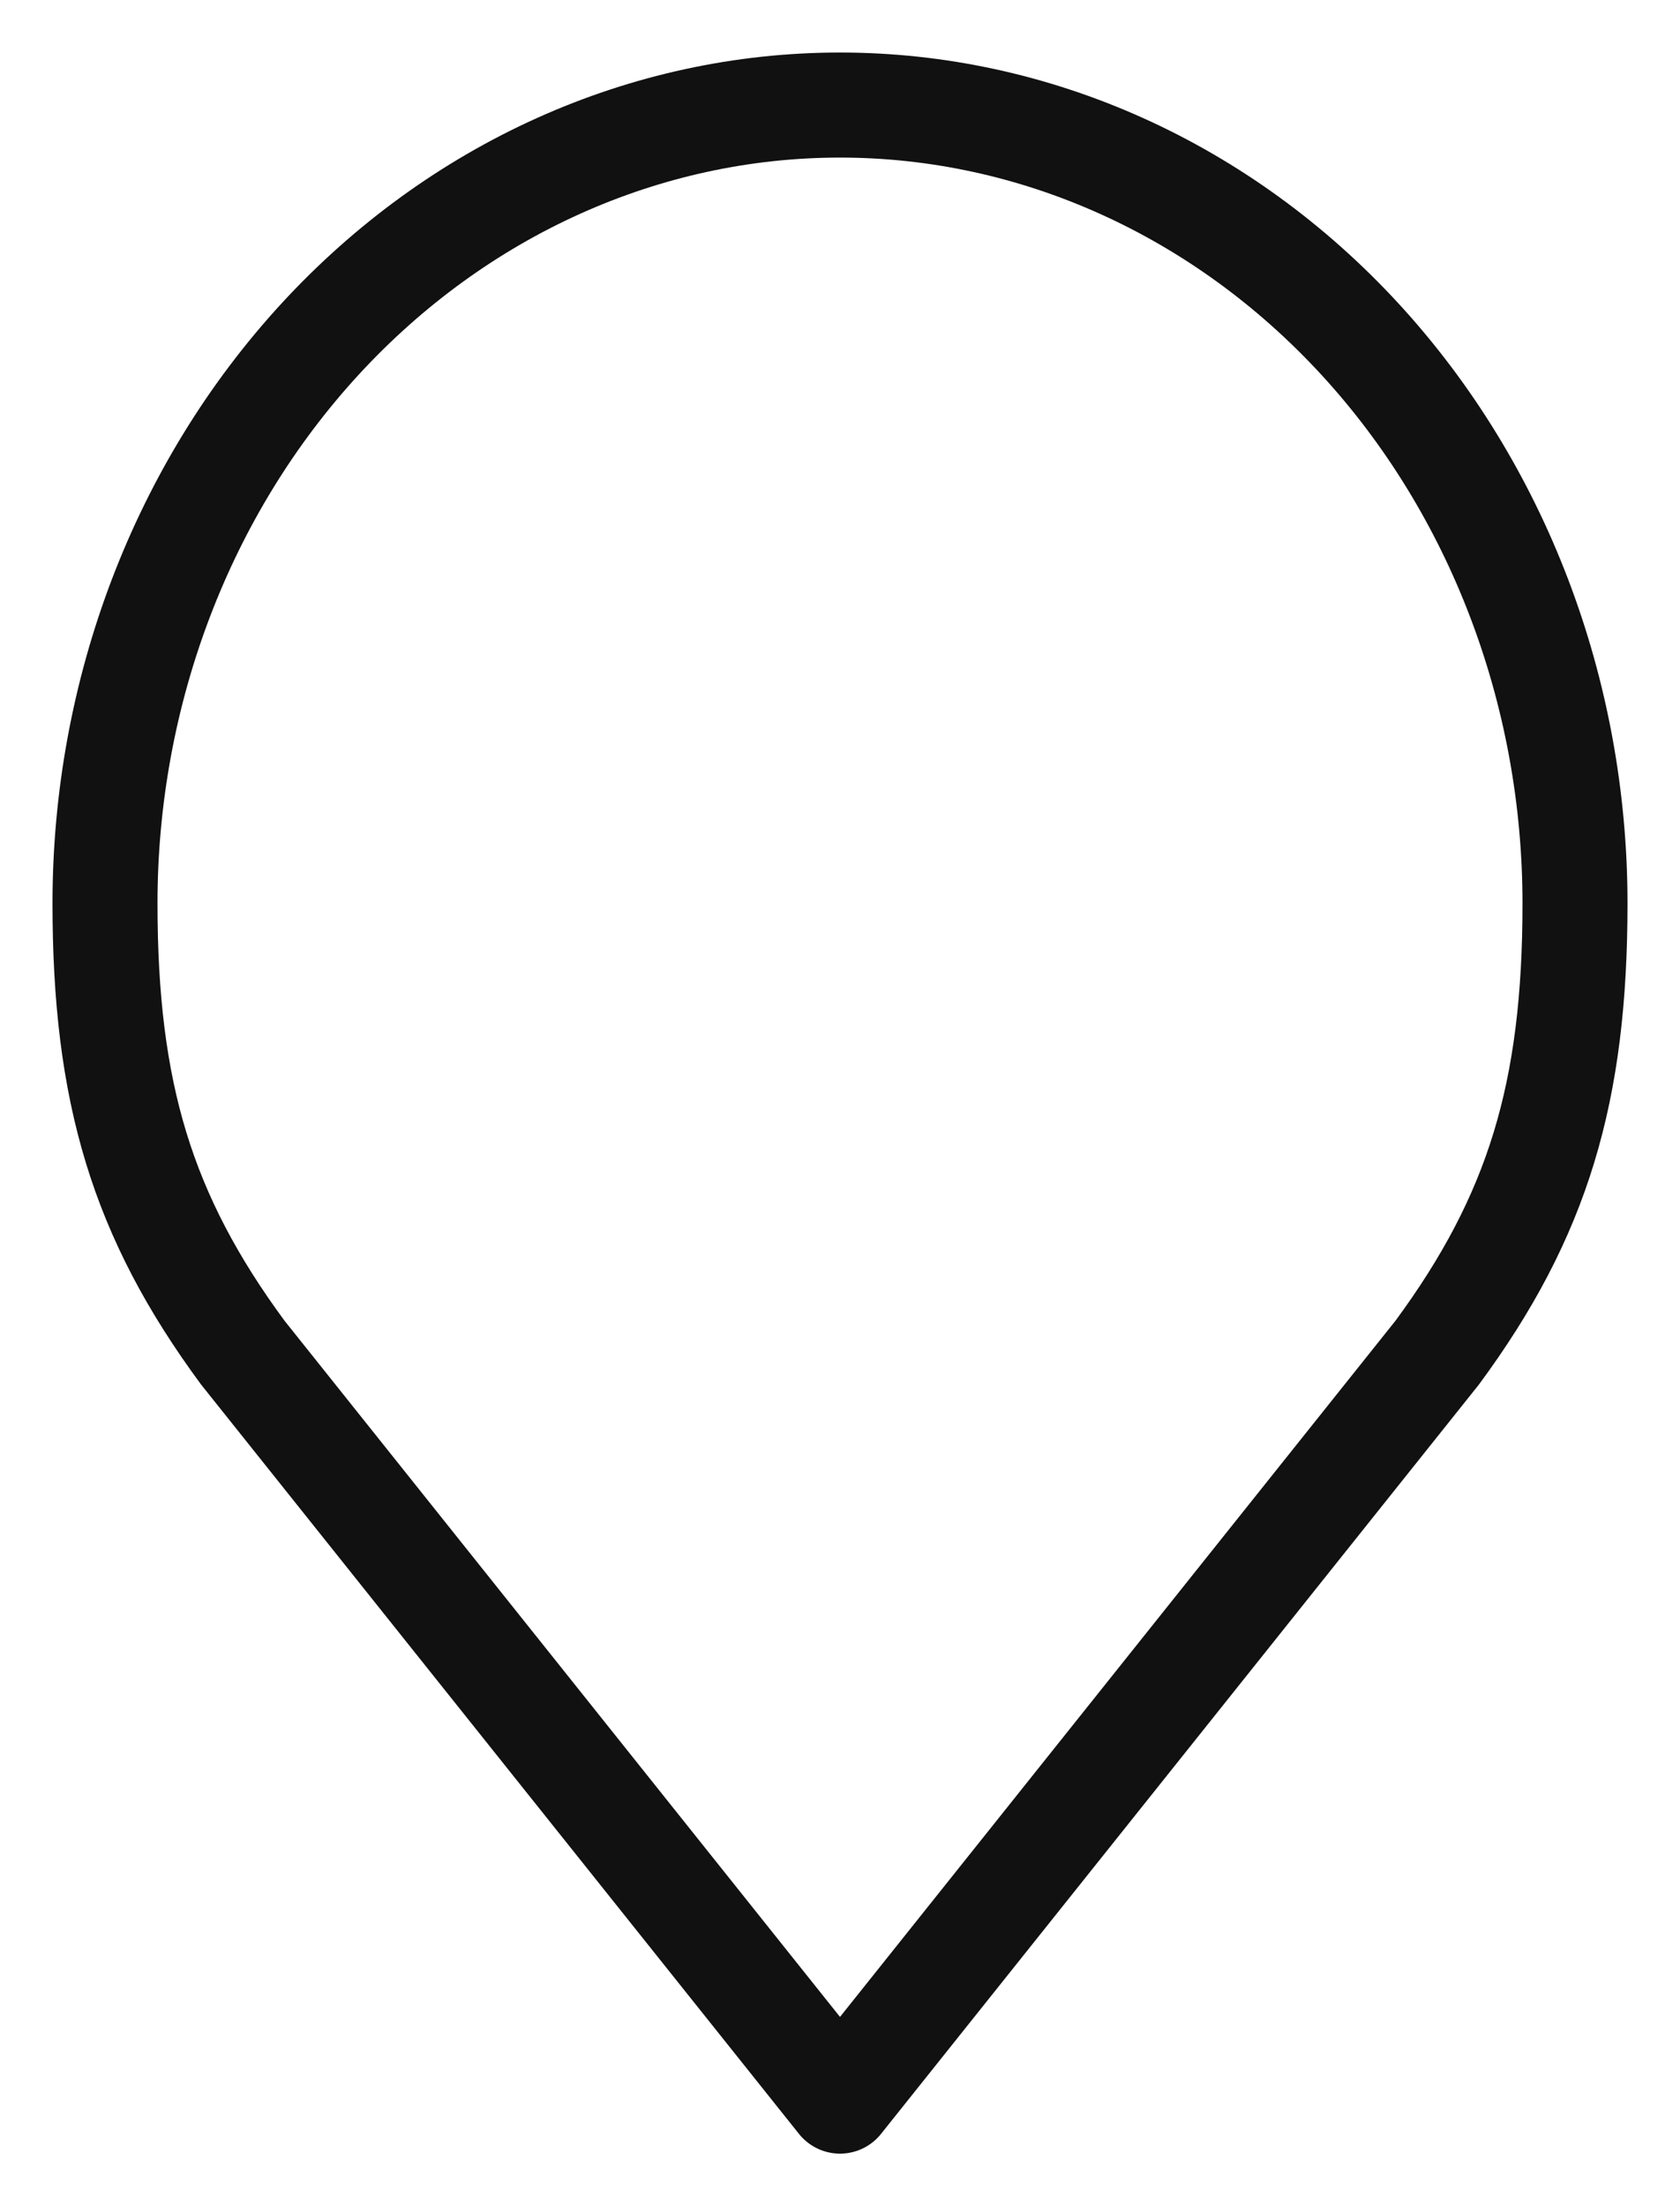 <svg xmlns="http://www.w3.org/2000/svg" width="16" height="21" viewBox="0 0 16 21" fill="none">
  <path d="M8 1C6.143 1 4.363 1.801 3.05 3.226C1.738 4.651 1 6.584 1 8.6C1 10.397 1.352 11.573 2.312 12.875L8 20L13.688 12.875C14.648 11.573 15 10.397 15 8.6C15 6.584 14.262 4.651 12.95 3.226C11.637 1.801 9.857 1 8 1V1Z" stroke="#111111" stroke-linecap="round" stroke-linejoin="round"/>
</svg>